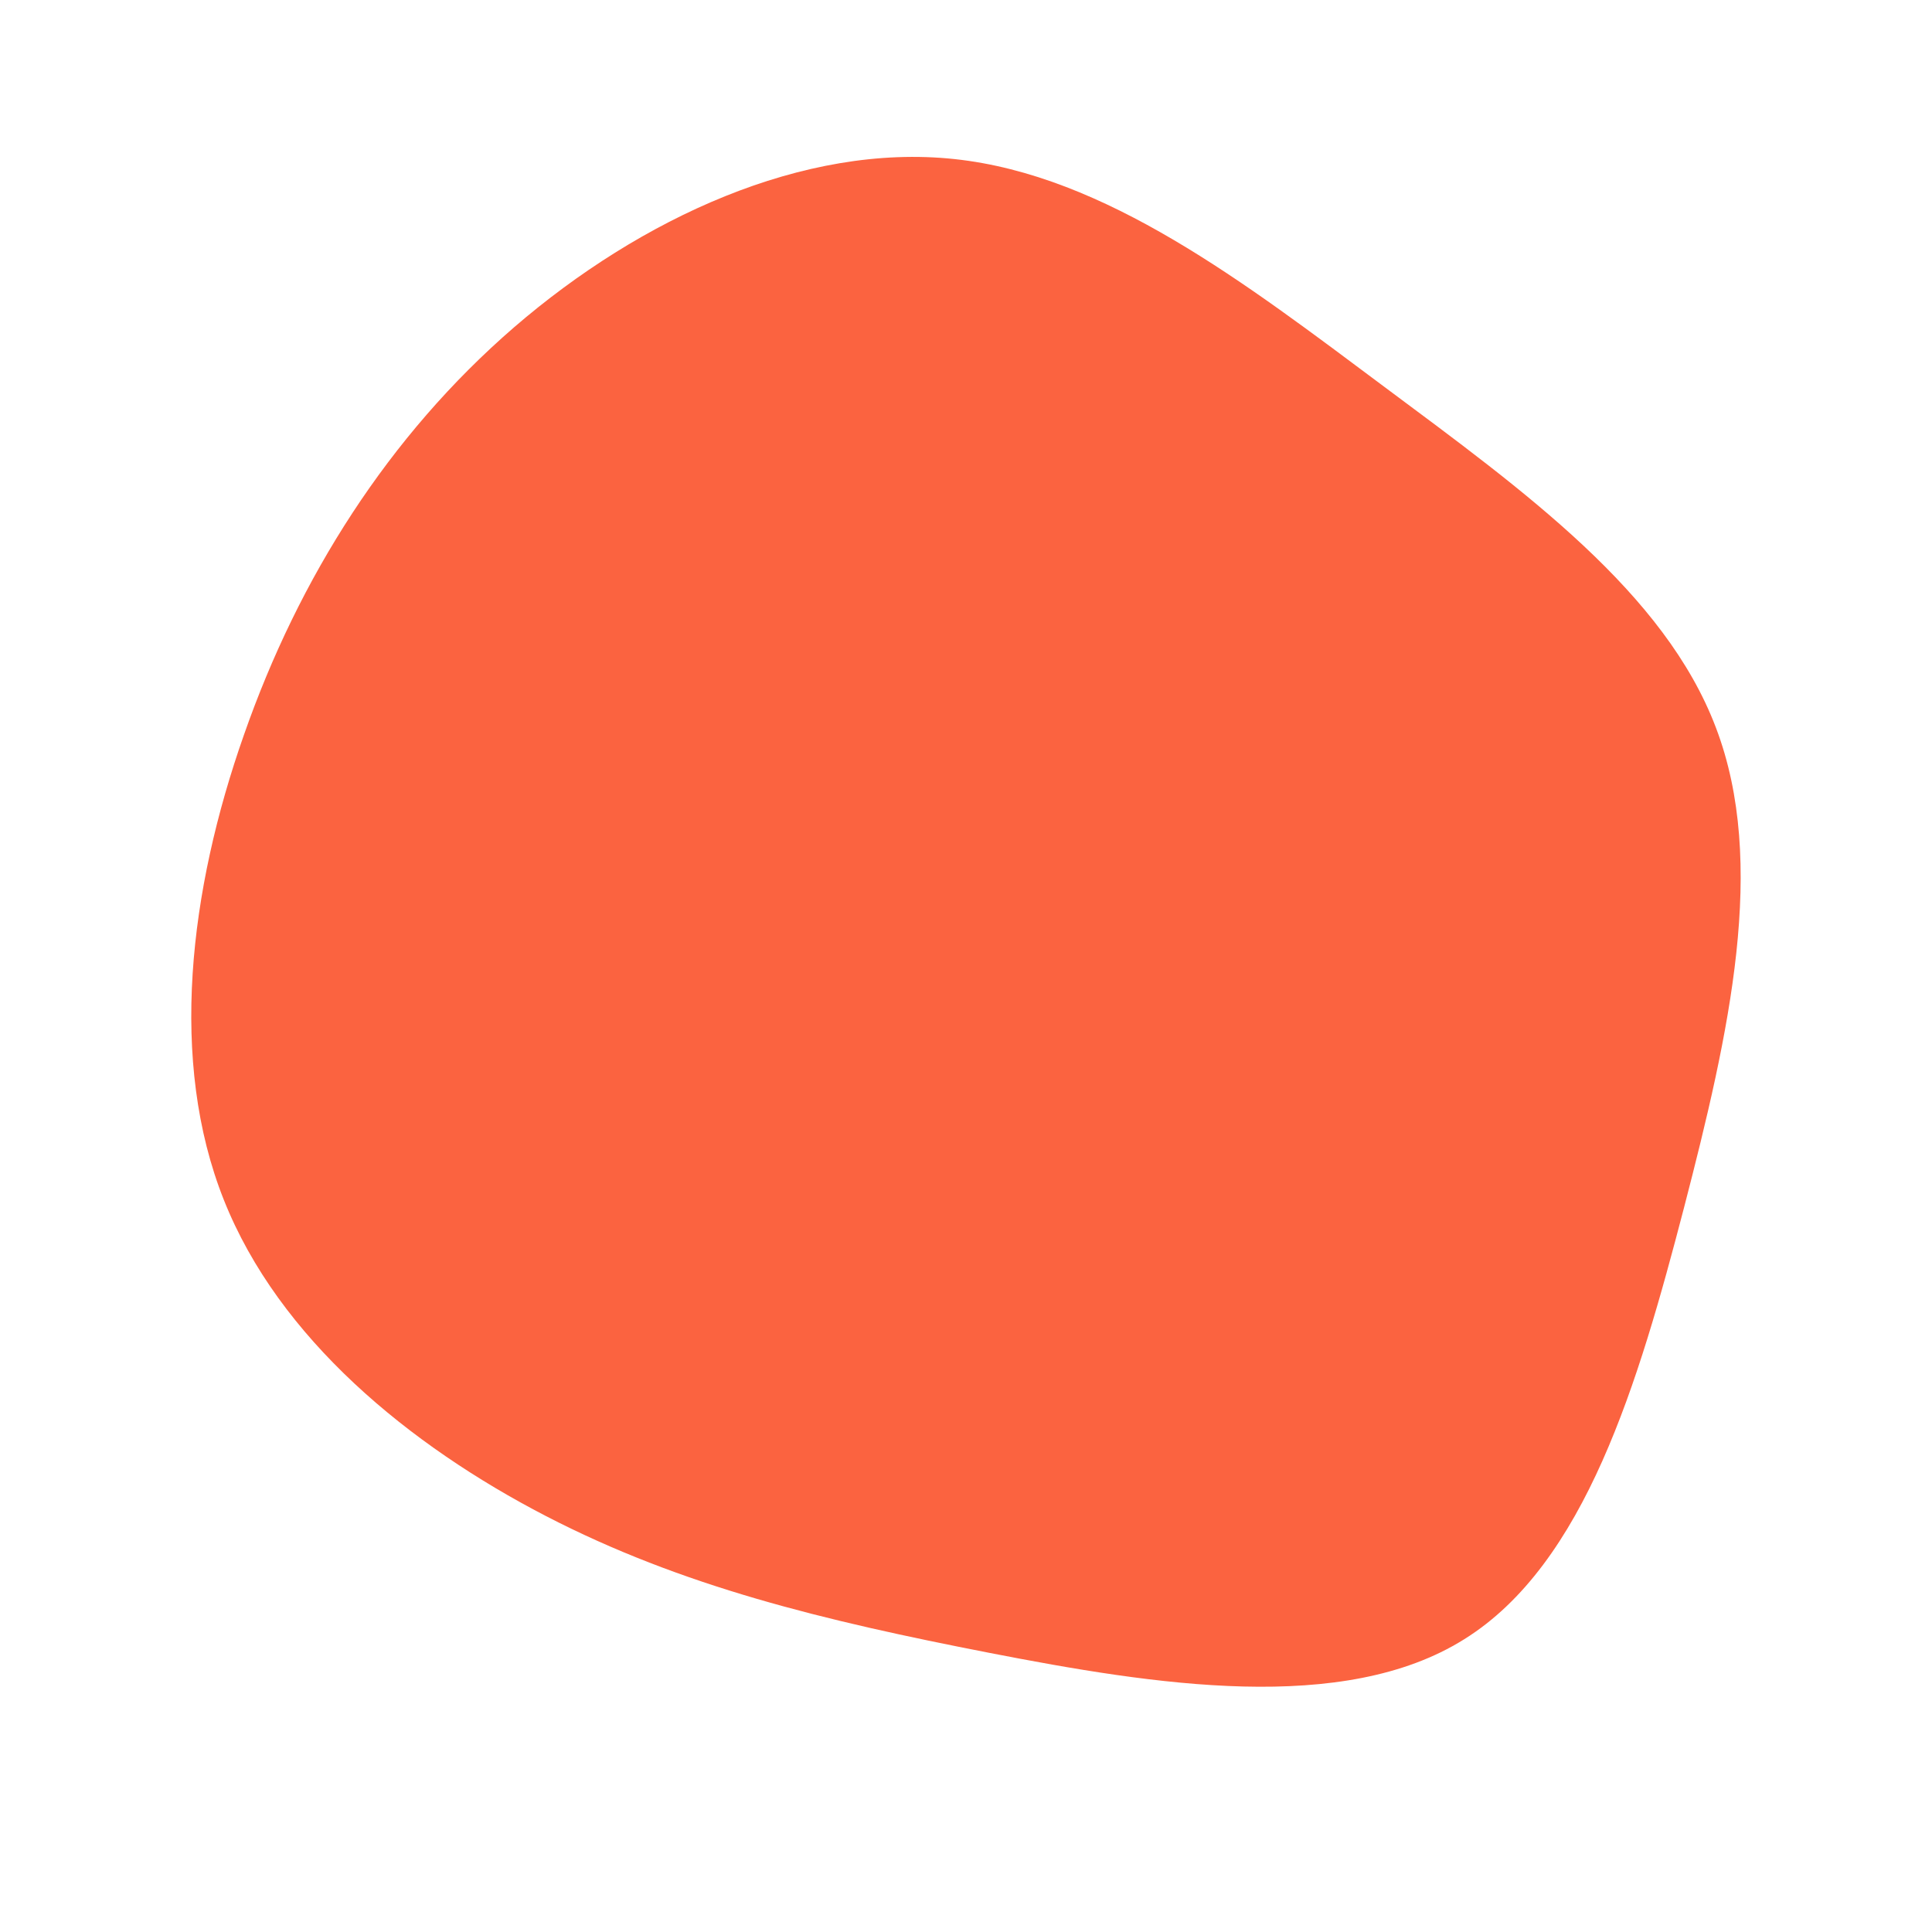 <?xml version="1.0" standalone="no"?>
<svg
  width="600"
  height="600"
  viewBox="0 0 600 600"
  xmlns="http://www.w3.org/2000/svg"
>
  <g transform="translate(300,300)">
    <path d="M130,-179.8C173.5,-147.4,217,-116,232.9,-74C248.9,-32,237.1,20.6,223,75C208.8,129.5,192.3,185.7,154.7,209.1C117.2,232.6,58.6,223.3,7.2,213.3C-44.1,203.3,-88.2,192.7,-130.5,170.8C-172.8,148.9,-213.4,115.7,-230.5,72.6C-247.6,29.6,-241.3,-23.4,-224.2,-71.9C-207.2,-120.5,-179.4,-164.6,-140.3,-198.4C-101.1,-232.2,-50.5,-255.6,-3.6,-250.6C43.3,-245.6,86.6,-212.2,130,-179.8Z" fill="#fb6340" />
  </g>
</svg>
  